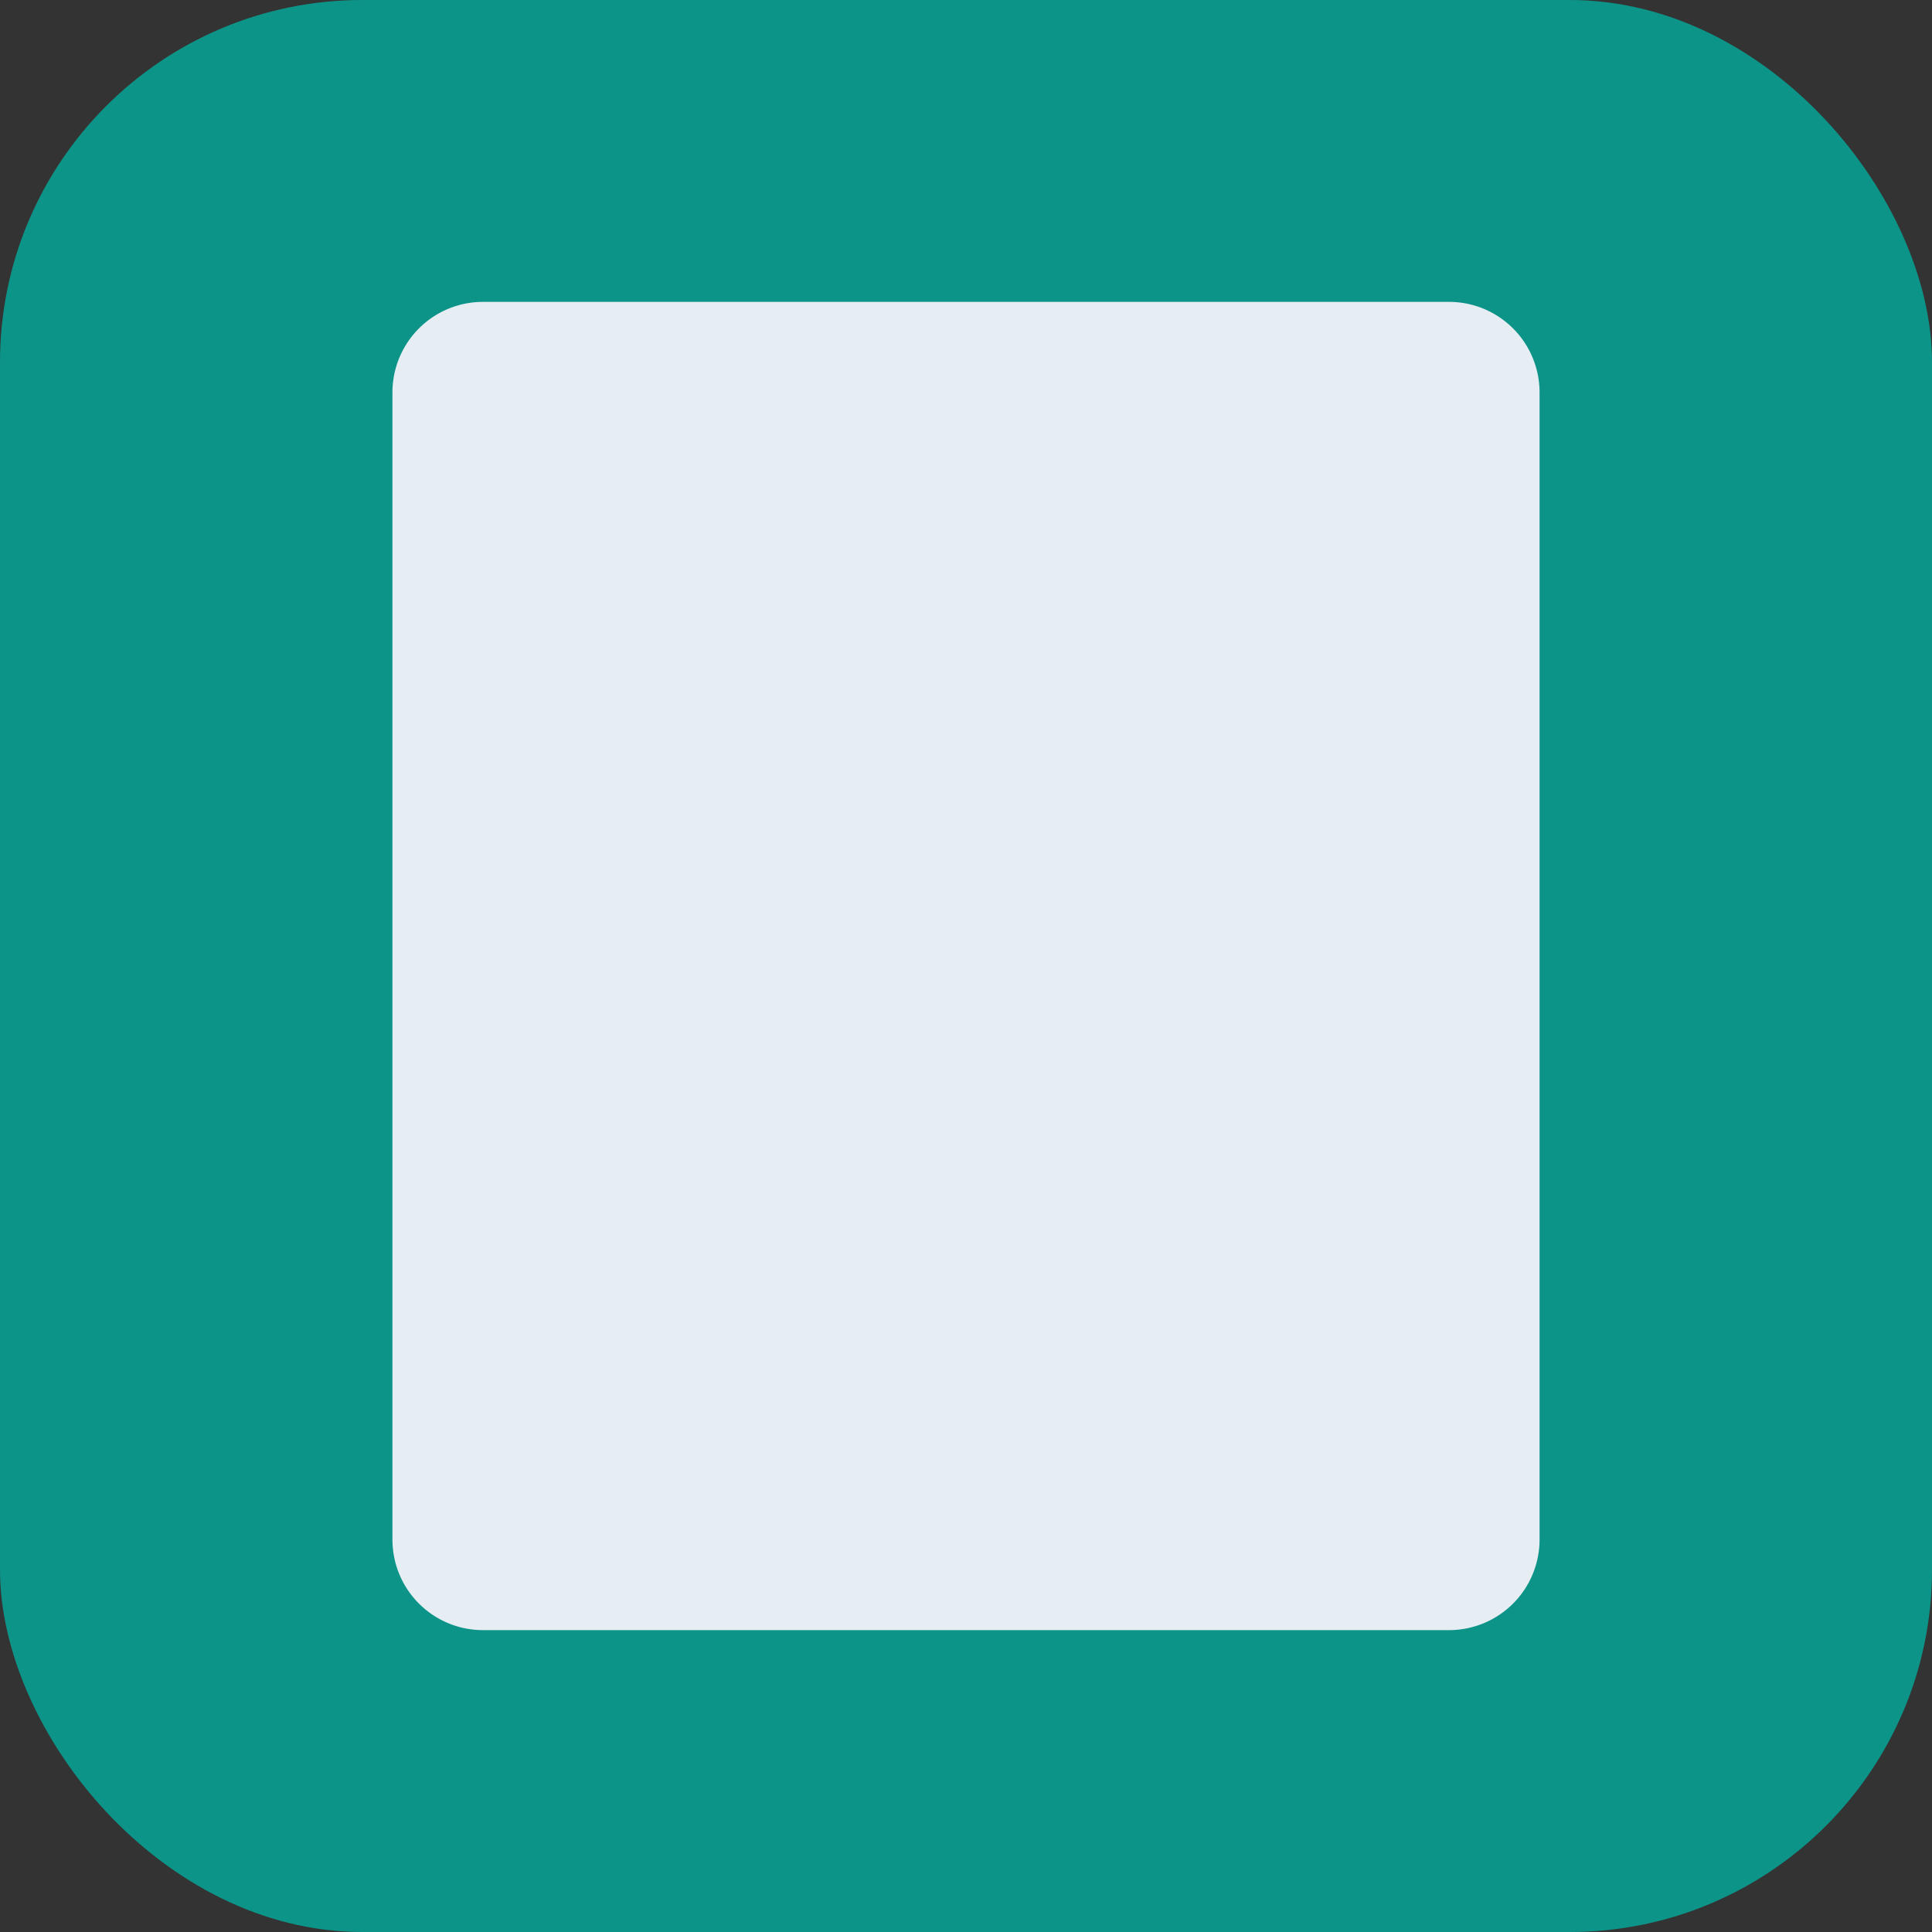<svg xmlns="http://www.w3.org/2000/svg" viewBox="0 0 128 128">
  <rect x="0" y="0" width="128" height="128" fill="#333333" stroke="none"/>
  <rect width="128" height="128" rx="24" fill="#0d9488"/>
  <g fill="#e6edf3">
    <path d="M32 20h64a6 6 0 0 1 6 6v76a6 6 0 0 1-6 6H32a6 6 0 0 1-6-6V26a6 6 0 0 1 6-6zm8 14h48v8H40v-8zm0 24h48v8H40v-8zm0 24h24v8H40v-8z"/>
  </g>
</svg>

